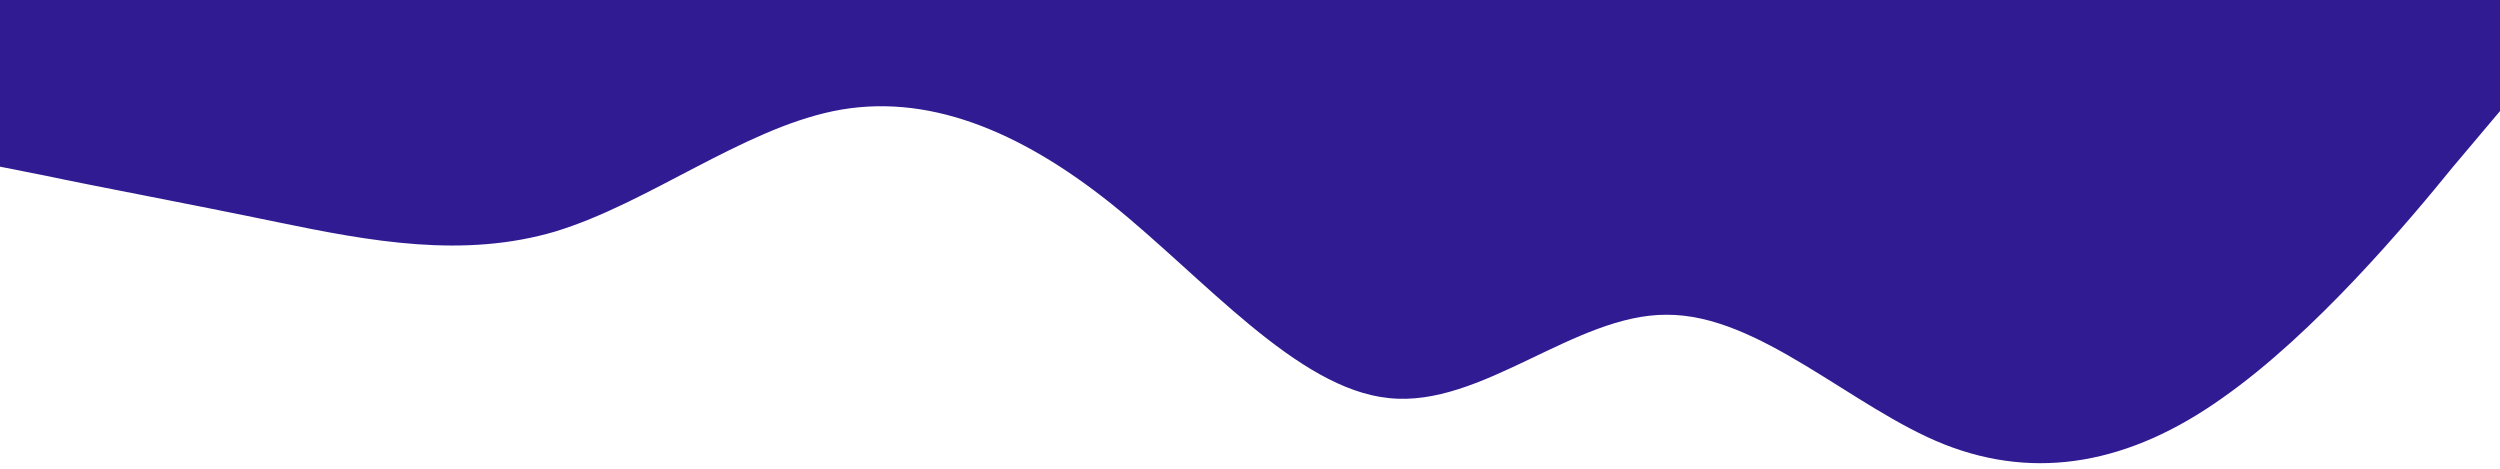 <svg xmlns="http://www.w3.org/2000/svg" viewBox="0 0 1440 270">
  <path fill="#311b92" fill-opacity="1" d="M0,96L26.7,101.3C53.3,107,107,117,160,128C213.3,139,267,149,320,133.3C373.3,117,427,75,480,64C533.3,53,587,75,640,117.3C693.3,160,747,224,800,229.3C853.3,235,907,181,960,181.3C1013.3,181,1067,235,1120,256C1173.3,277,1227,267,1280,229.3C1333.3,192,1387,128,1413,96L1440,64L1440,0L1413.3,0C1386.7,0,1333,0,1280,0C1226.7,0,1173,0,1120,0C1066.7,0,1013,0,960,0C906.7,0,853,0,800,0C746.7,0,693,0,640,0C586.7,0,533,0,480,0C426.7,0,373,0,320,0C266.7,0,213,0,160,0C106.7,0,53,0,27,0L0,0Z"></path>
</svg>